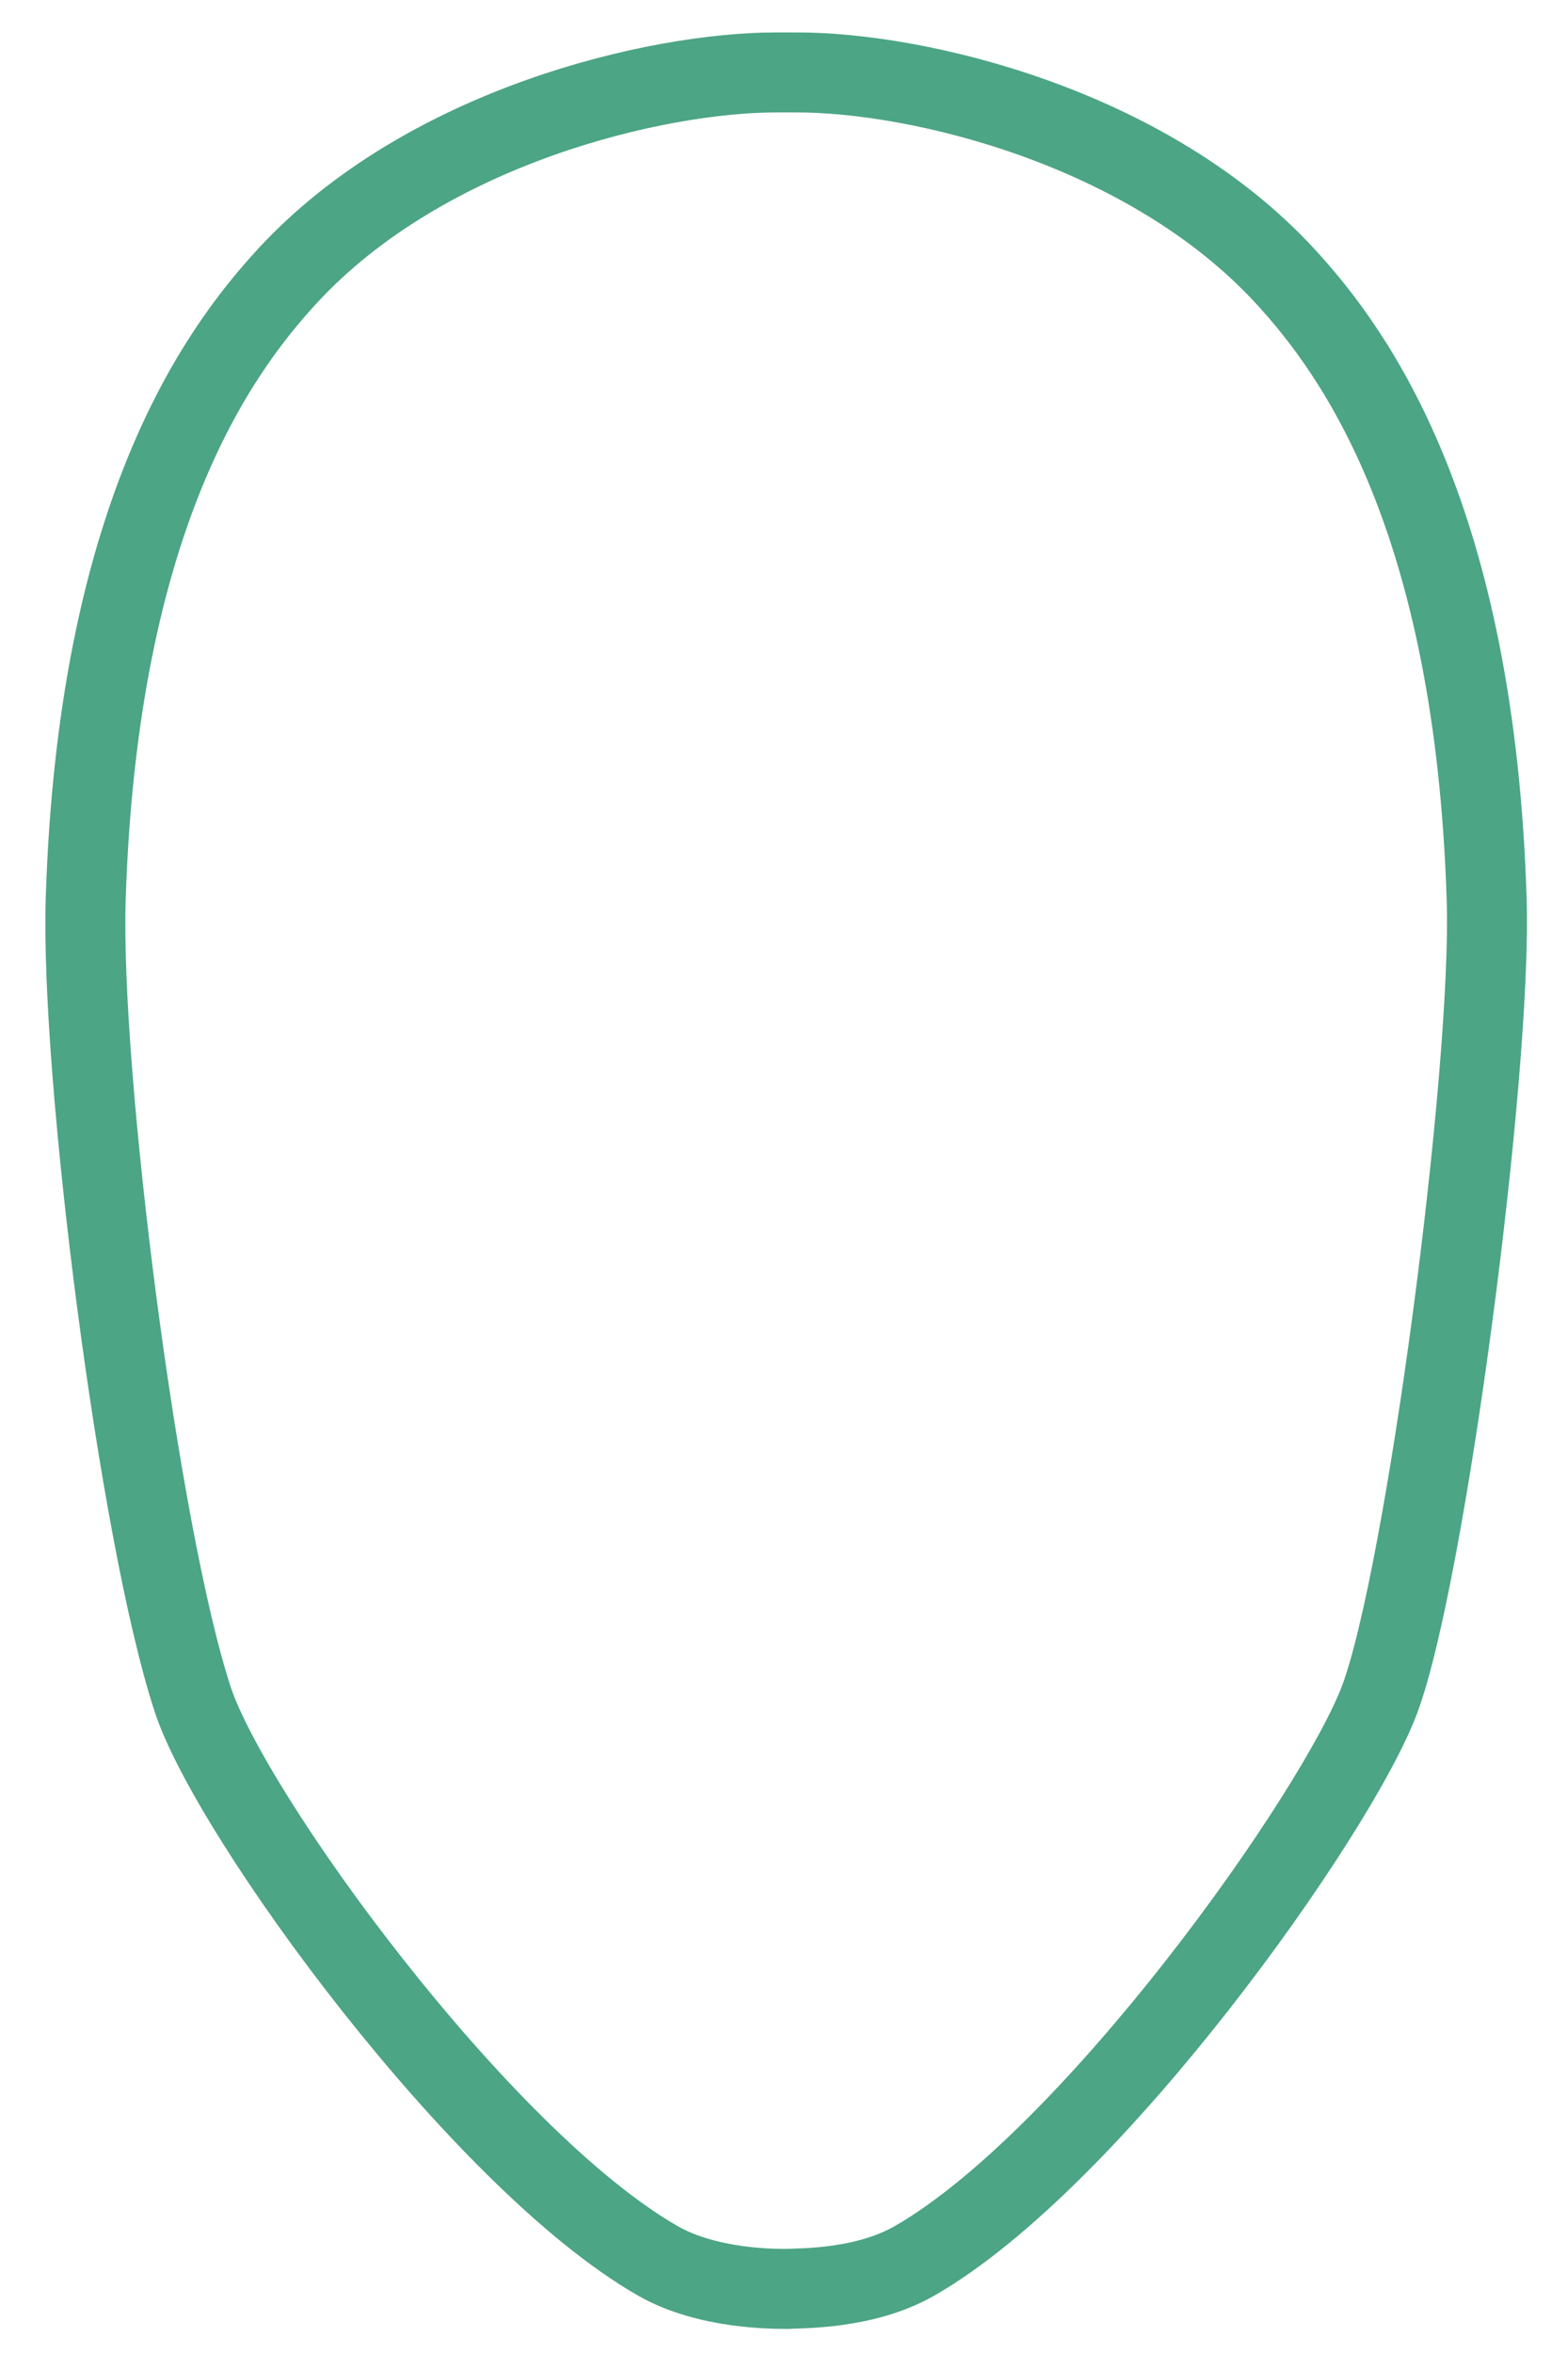 <svg width="150" height="225" xmlns="http://www.w3.org/2000/svg" clip-rule="evenodd" version="1.1" xml:space="preserve">
 <g>
  <title>Layer 1</title>
  <g stroke="null" id="Layer 1">
   <path stroke="#4ca585" id="svg_1" stroke-linejoin="round" fill="none" d="m74.278,6.928c-11.376,-0.017 -33.566,5.104 -46.813,19.495c-6.741,7.323 -18.123,23.07 -19.268,59.614c-0.519,16.569 5.045,60.625 10.24,76.468c3.631,11.075 27.482,43.933 44.491,53.683c4.808,2.755 11.297,2.683 12.423,2.683c1.189,-0.085 7.33,0.073 12.138,-2.683c17.008,-9.749 40.402,-42.769 44.491,-53.683c4.4,-11.745 10.76,-59.899 10.24,-76.468c-1.145,-36.544 -12.526,-52.291 -19.268,-59.614c-13.248,-14.39 -35.307,-19.529 -46.778,-19.495c-0.747,0.002 -1.895,0 -1.895,0z" stroke-width="7.65"/>
  </g>
 </g>
</svg>
